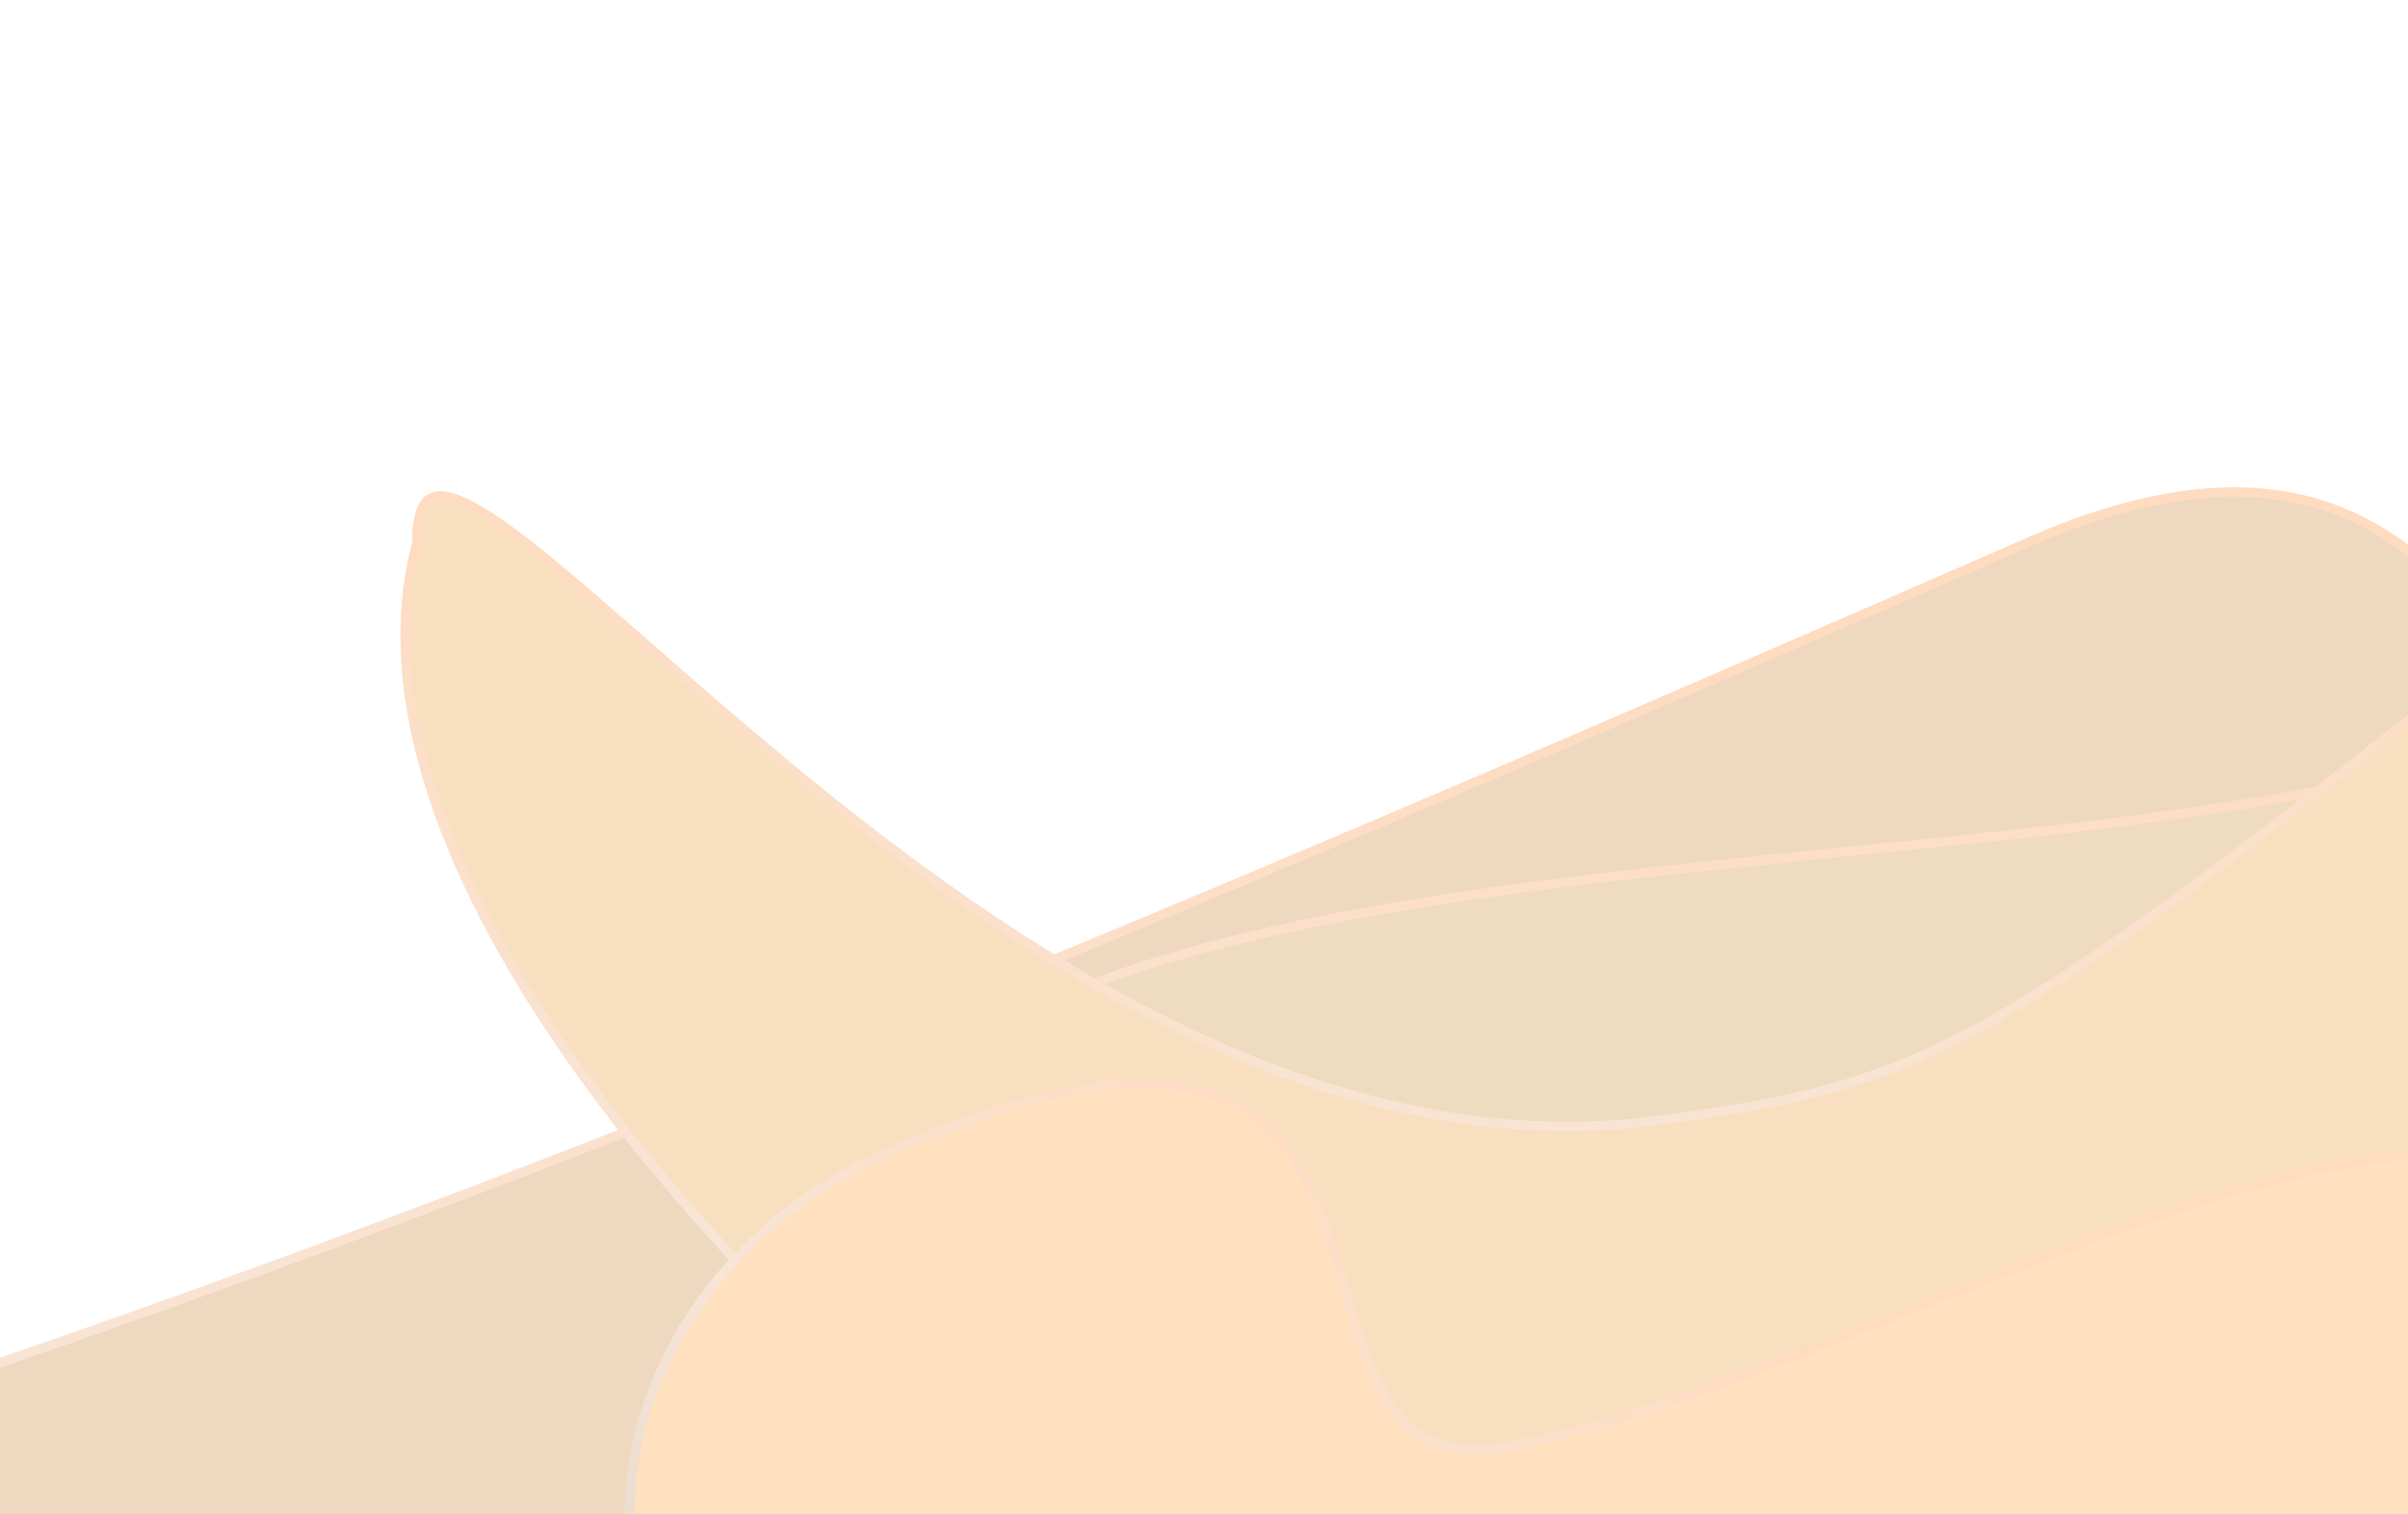 <svg width="1280" height="805" viewBox="0 0 1280 805" fill="none" xmlns="http://www.w3.org/2000/svg">
<g opacity="0.25">
<path d="M1686.48 1105.9C1685.68 1125.4 1670.42 1146.06 1642.23 1167.41C1613.41 1189.24 1571.73 1211.29 1520.44 1233.07C1417.89 1276.6 1277.46 1318.78 1126.08 1355.67C823.286 1429.47 477.26 1482 304.017 1482C217.878 1482 118.588 1445.89 23.515 1389.86C-71.516 1333.86 -162.088 1258.1 -230.758 1179.13C-299.495 1100.09 -346.005 1018.15 -353.45 949.81C-357.164 915.715 -351.146 885.133 -333.459 859.909C-315.762 834.669 -286.176 814.5 -242.205 801.643C185.475 676.591 655.124 473.022 1079.36 287.806C1132.44 264.633 1176.18 257.756 1212.79 263.487C1249.35 269.209 1279.08 287.547 1304.08 315.33C1354.27 371.081 1385.2 464.541 1413.59 569.217C1419.99 592.824 1426.26 616.99 1432.59 641.395C1454.27 724.945 1476.67 811.297 1507.59 887.577C1547.3 985.566 1601.29 1067.57 1686.48 1105.9Z" fill="#BC6501" stroke="url(#paint0_linear_118_444)" stroke-width="5"/>
<g filter="url(#filter0_dddd_118_444)">
<path d="M253.594 731.744C-129.906 964.745 876.216 1090.74 1112.59 1090.74C1348.97 1090.74 2039.29 119.406 1850.09 167.746C1509.59 254.746 1243.59 517.315 1039.09 581.744C834.593 646.173 431.351 623.746 253.594 731.744Z" fill="#BF6F00"/>
<path d="M254.892 733.881C207.087 762.925 181.508 789.987 173.07 814.869C164.743 839.427 172.935 862.511 194.561 884.377C216.26 906.318 251.225 926.708 295.504 945.424C339.735 964.12 393.052 981.061 451.269 996.2C684.201 1056.77 994.615 1088.24 1112.59 1088.24C1141.4 1088.24 1177.53 1073.4 1218.56 1047C1259.5 1020.65 1304.99 983.012 1352.43 937.916C1447.3 847.731 1549.75 727.938 1638.94 609.613C1728.13 491.275 1803.97 374.529 1845.67 290.46C1866.58 248.327 1878.72 214.759 1879.92 193.387C1880.52 182.674 1878.34 175.742 1873.97 172.056C1869.63 168.386 1862.27 167.215 1850.71 170.168C1680.86 213.566 1529.52 300.774 1394.92 385.326C1372.32 399.522 1350.19 413.65 1328.51 427.483C1285.7 454.81 1244.68 480.986 1205.48 504.26C1146.42 539.322 1091.25 567.933 1039.84 584.129C955.522 610.695 837.559 622.535 715.814 634.755C689.479 637.399 662.968 640.06 636.582 642.891C562.302 650.863 488.948 660.187 423.084 674.25C357.194 688.319 298.98 707.095 254.892 733.881Z" stroke="url(#paint1_linear_118_444)" stroke-width="5"/>
</g>
<g filter="url(#filter1_dddd_118_444)">
<path d="M907.094 467.244C1200.59 232.693 1500.59 1054.74 848.094 1270.89C534.594 1358.39 -310.407 759.392 -223.906 431.744C-223.906 283.802 84.644 783.303 437.594 736.244C580.094 717.244 613.594 701.795 907.094 467.244Z" fill="#DF7F00"/>
<path d="M-221.489 432.382L-221.406 432.068V431.744C-221.406 422.637 -220.206 416.404 -218.14 412.46C-216.178 408.713 -213.446 407.014 -209.797 406.777C-205.897 406.524 -200.739 407.94 -194.218 411.18C-187.751 414.393 -180.219 419.257 -171.66 425.542C-154.54 438.112 -133.612 456.135 -109.311 477.367C-106.014 480.248 -102.655 483.187 -99.236 486.179C-77.493 505.207 -53.33 526.354 -27.108 548.088C94.12 648.564 260.268 762.409 437.924 738.722C509.3 729.206 553.667 720.539 616.949 684.752C680.035 649.077 761.953 586.433 908.654 469.197C944.971 440.174 981.212 427.624 1015.56 428.068C1049.91 428.513 1082.63 441.965 1111.89 465.418C1170.46 512.372 1214.87 599.236 1229.87 700.423C1244.86 801.546 1230.42 916.66 1171.69 1019.91C1112.98 1123.12 1009.92 1214.64 847.364 1268.5C769.827 1290.12 658.92 1269.36 537.103 1220.45C415.386 1171.57 283.263 1094.78 163.594 1005C43.916 915.216 -63.19 812.534 -134.95 711.94C-206.795 611.227 -242.818 513.17 -221.489 432.382Z" stroke="url(#paint2_linear_118_444)" stroke-width="5"/>
</g>
<g filter="url(#filter2_dddd_118_444)">
<path d="M1034.59 693.244C1034.59 1230.74 260.968 1073.02 92.094 974.272C-76.78 875.522 -29.792 678.635 122.095 611.272C449.095 466.244 312.094 787.744 449.094 767.271C621.991 741.435 1034.59 481.64 1034.59 693.244Z" fill="#FF8400"/>
<path d="M1032.09 693.244C1032.09 826.938 984.03 917.103 909.528 975.836C834.911 1034.66 733.495 1062.17 626.493 1069.86C519.524 1077.54 407.229 1065.4 311.119 1045.16C214.958 1024.91 135.241 996.606 93.356 972.114C9.731 923.213 -20.19 850.257 -10.714 781.342C-1.219 712.29 47.884 646.919 123.108 613.557C204.722 577.36 256.803 570.559 291.23 579.757C325.404 588.888 342.776 613.968 354.521 643.488C359.999 657.255 364.207 671.871 368.331 686.196C368.635 687.253 368.939 688.309 369.243 689.362C373.645 704.624 378.06 719.489 383.918 732.186C389.779 744.891 397.194 755.678 407.752 762.59C418.373 769.542 431.867 772.373 449.464 769.744C493.015 763.236 551.485 742.039 614.431 717.376C629.787 711.359 645.415 705.134 661.171 698.857C710.134 679.352 760.34 659.352 807.473 643.588C869.864 622.721 926.357 609.466 967.123 614.389C987.428 616.841 1003.57 623.773 1014.66 636.271C1025.75 648.769 1032.09 667.185 1032.09 693.244Z" stroke="url(#paint3_linear_118_444)" stroke-width="5"/>
</g>
</g>
<defs>
<filter id="filter0_dddd_118_444" x="152.367" y="0" width="1941.15" height="1109.74" filterUnits="userSpaceOnUse" color-interpolation-filters="sRGB">
<feFlood flood-opacity="0" result="BackgroundImageFix"/>
<feColorMatrix in="SourceAlpha" type="matrix" values="0 0 0 0 0 0 0 0 0 0 0 0 0 0 0 0 0 0 127 0" result="hardAlpha"/>
<feOffset dx="9" dy="-6"/>
<feGaussianBlur stdDeviation="12"/>
<feColorMatrix type="matrix" values="0 0 0 0 0 0 0 0 0 0 0 0 0 0 0 0 0 0 0.1 0"/>
<feBlend mode="normal" in2="BackgroundImageFix" result="effect1_dropShadow_118_444"/>
<feColorMatrix in="SourceAlpha" type="matrix" values="0 0 0 0 0 0 0 0 0 0 0 0 0 0 0 0 0 0 127 0" result="hardAlpha"/>
<feOffset dx="35" dy="-24"/>
<feGaussianBlur stdDeviation="21.5"/>
<feColorMatrix type="matrix" values="0 0 0 0 0 0 0 0 0 0 0 0 0 0 0 0 0 0 0.09 0"/>
<feBlend mode="normal" in2="effect1_dropShadow_118_444" result="effect2_dropShadow_118_444"/>
<feColorMatrix in="SourceAlpha" type="matrix" values="0 0 0 0 0 0 0 0 0 0 0 0 0 0 0 0 0 0 127 0" result="hardAlpha"/>
<feOffset dx="80" dy="-55"/>
<feGaussianBlur stdDeviation="29"/>
<feColorMatrix type="matrix" values="0 0 0 0 0 0 0 0 0 0 0 0 0 0 0 0 0 0 0.05 0"/>
<feBlend mode="normal" in2="effect2_dropShadow_118_444" result="effect3_dropShadow_118_444"/>
<feColorMatrix in="SourceAlpha" type="matrix" values="0 0 0 0 0 0 0 0 0 0 0 0 0 0 0 0 0 0 127 0" result="hardAlpha"/>
<feOffset dx="142" dy="-97"/>
<feGaussianBlur stdDeviation="34.5"/>
<feColorMatrix type="matrix" values="0 0 0 0 0 0 0 0 0 0 0 0 0 0 0 0 0 0 0.01 0"/>
<feBlend mode="normal" in2="effect3_dropShadow_118_444" result="effect4_dropShadow_118_444"/>
<feBlend mode="normal" in="SourceGraphic" in2="effect4_dropShadow_118_444" result="shape"/>
</filter>
<filter id="filter1_dddd_118_444" x="-249.086" y="229.249" width="1821.96" height="1093.27" filterUnits="userSpaceOnUse" color-interpolation-filters="sRGB">
<feFlood flood-opacity="0" result="BackgroundImageFix"/>
<feColorMatrix in="SourceAlpha" type="matrix" values="0 0 0 0 0 0 0 0 0 0 0 0 0 0 0 0 0 0 127 0" result="hardAlpha"/>
<feOffset dx="15" dy="-5"/>
<feGaussianBlur stdDeviation="17"/>
<feColorMatrix type="matrix" values="0 0 0 0 0 0 0 0 0 0 0 0 0 0 0 0 0 0 0.1 0"/>
<feBlend mode="normal" in2="BackgroundImageFix" result="effect1_dropShadow_118_444"/>
<feColorMatrix in="SourceAlpha" type="matrix" values="0 0 0 0 0 0 0 0 0 0 0 0 0 0 0 0 0 0 127 0" result="hardAlpha"/>
<feOffset dx="59" dy="-19"/>
<feGaussianBlur stdDeviation="31"/>
<feColorMatrix type="matrix" values="0 0 0 0 0 0 0 0 0 0 0 0 0 0 0 0 0 0 0.09 0"/>
<feBlend mode="normal" in2="effect1_dropShadow_118_444" result="effect2_dropShadow_118_444"/>
<feColorMatrix in="SourceAlpha" type="matrix" values="0 0 0 0 0 0 0 0 0 0 0 0 0 0 0 0 0 0 127 0" result="hardAlpha"/>
<feOffset dx="133" dy="-43"/>
<feGaussianBlur stdDeviation="42"/>
<feColorMatrix type="matrix" values="0 0 0 0 0 0 0 0 0 0 0 0 0 0 0 0 0 0 0.05 0"/>
<feBlend mode="normal" in2="effect2_dropShadow_118_444" result="effect3_dropShadow_118_444"/>
<feColorMatrix in="SourceAlpha" type="matrix" values="0 0 0 0 0 0 0 0 0 0 0 0 0 0 0 0 0 0 127 0" result="hardAlpha"/>
<feOffset dx="236" dy="-76"/>
<feGaussianBlur stdDeviation="49.5"/>
<feColorMatrix type="matrix" values="0 0 0 0 0 0 0 0 0 0 0 0 0 0 0 0 0 0 0.01 0"/>
<feBlend mode="normal" in2="effect3_dropShadow_118_444" result="effect4_dropShadow_118_444"/>
<feBlend mode="normal" in="SourceGraphic" in2="effect4_dropShadow_118_444" result="shape"/>
</filter>
<filter id="filter2_dddd_118_444" x="-27.9" y="499.563" width="1321.49" height="649.123" filterUnits="userSpaceOnUse" color-interpolation-filters="sRGB">
<feFlood flood-opacity="0" result="BackgroundImageFix"/>
<feColorMatrix in="SourceAlpha" type="matrix" values="0 0 0 0 0 0 0 0 0 0 0 0 0 0 0 0 0 0 127 0" result="hardAlpha"/>
<feOffset dx="12"/>
<feGaussianBlur stdDeviation="12.5"/>
<feColorMatrix type="matrix" values="0 0 0 0 0 0 0 0 0 0 0 0 0 0 0 0 0 0 0.1 0"/>
<feBlend mode="normal" in2="BackgroundImageFix" result="effect1_dropShadow_118_444"/>
<feColorMatrix in="SourceAlpha" type="matrix" values="0 0 0 0 0 0 0 0 0 0 0 0 0 0 0 0 0 0 127 0" result="hardAlpha"/>
<feOffset dx="46"/>
<feGaussianBlur stdDeviation="23"/>
<feColorMatrix type="matrix" values="0 0 0 0 0 0 0 0 0 0 0 0 0 0 0 0 0 0 0.09 0"/>
<feBlend mode="normal" in2="effect1_dropShadow_118_444" result="effect2_dropShadow_118_444"/>
<feColorMatrix in="SourceAlpha" type="matrix" values="0 0 0 0 0 0 0 0 0 0 0 0 0 0 0 0 0 0 127 0" result="hardAlpha"/>
<feOffset dx="104"/>
<feGaussianBlur stdDeviation="31"/>
<feColorMatrix type="matrix" values="0 0 0 0 0 0 0 0 0 0 0 0 0 0 0 0 0 0 0.05 0"/>
<feBlend mode="normal" in2="effect2_dropShadow_118_444" result="effect3_dropShadow_118_444"/>
<feColorMatrix in="SourceAlpha" type="matrix" values="0 0 0 0 0 0 0 0 0 0 0 0 0 0 0 0 0 0 127 0" result="hardAlpha"/>
<feOffset dx="185"/>
<feGaussianBlur stdDeviation="37"/>
<feColorMatrix type="matrix" values="0 0 0 0 0 0 0 0 0 0 0 0 0 0 0 0 0 0 0.01 0"/>
<feBlend mode="normal" in2="effect3_dropShadow_118_444" result="effect4_dropShadow_118_444"/>
<feBlend mode="normal" in="SourceGraphic" in2="effect4_dropShadow_118_444" result="shape"/>
</filter>
<linearGradient id="paint0_linear_118_444" x1="847.118" y1="337.308" x2="847.118" y2="1123.75" gradientUnits="userSpaceOnUse">
<stop stop-color="#FF6E00"/>
<stop offset="0.535" stop-color="#E3975D"/>
<stop offset="1" stop-color="#936038"/>
</linearGradient>
<linearGradient id="paint1_linear_118_444" x1="1012.34" y1="534.562" x2="1012.34" y2="1093.31" gradientUnits="userSpaceOnUse">
<stop stop-color="#FF6E00"/>
<stop offset="0.535" stop-color="#E3975D"/>
<stop offset="1" stop-color="#936038"/>
</linearGradient>
<linearGradient id="paint2_linear_118_444" x1="339.855" y1="377.744" x2="339.855" y2="1167.74" gradientUnits="userSpaceOnUse">
<stop stop-color="#FF6E00"/>
<stop offset="0.535" stop-color="#E3975D"/>
<stop offset="1" stop-color="#936038"/>
</linearGradient>
<linearGradient id="paint3_linear_118_444" x1="476.535" y1="620.644" x2="219.979" y2="1059.39" gradientUnits="userSpaceOnUse">
<stop stop-color="#FF6E00"/>
<stop offset="0.535" stop-color="#E3975D"/>
<stop offset="1" stop-color="#936038"/>
</linearGradient>
</defs>
</svg>
